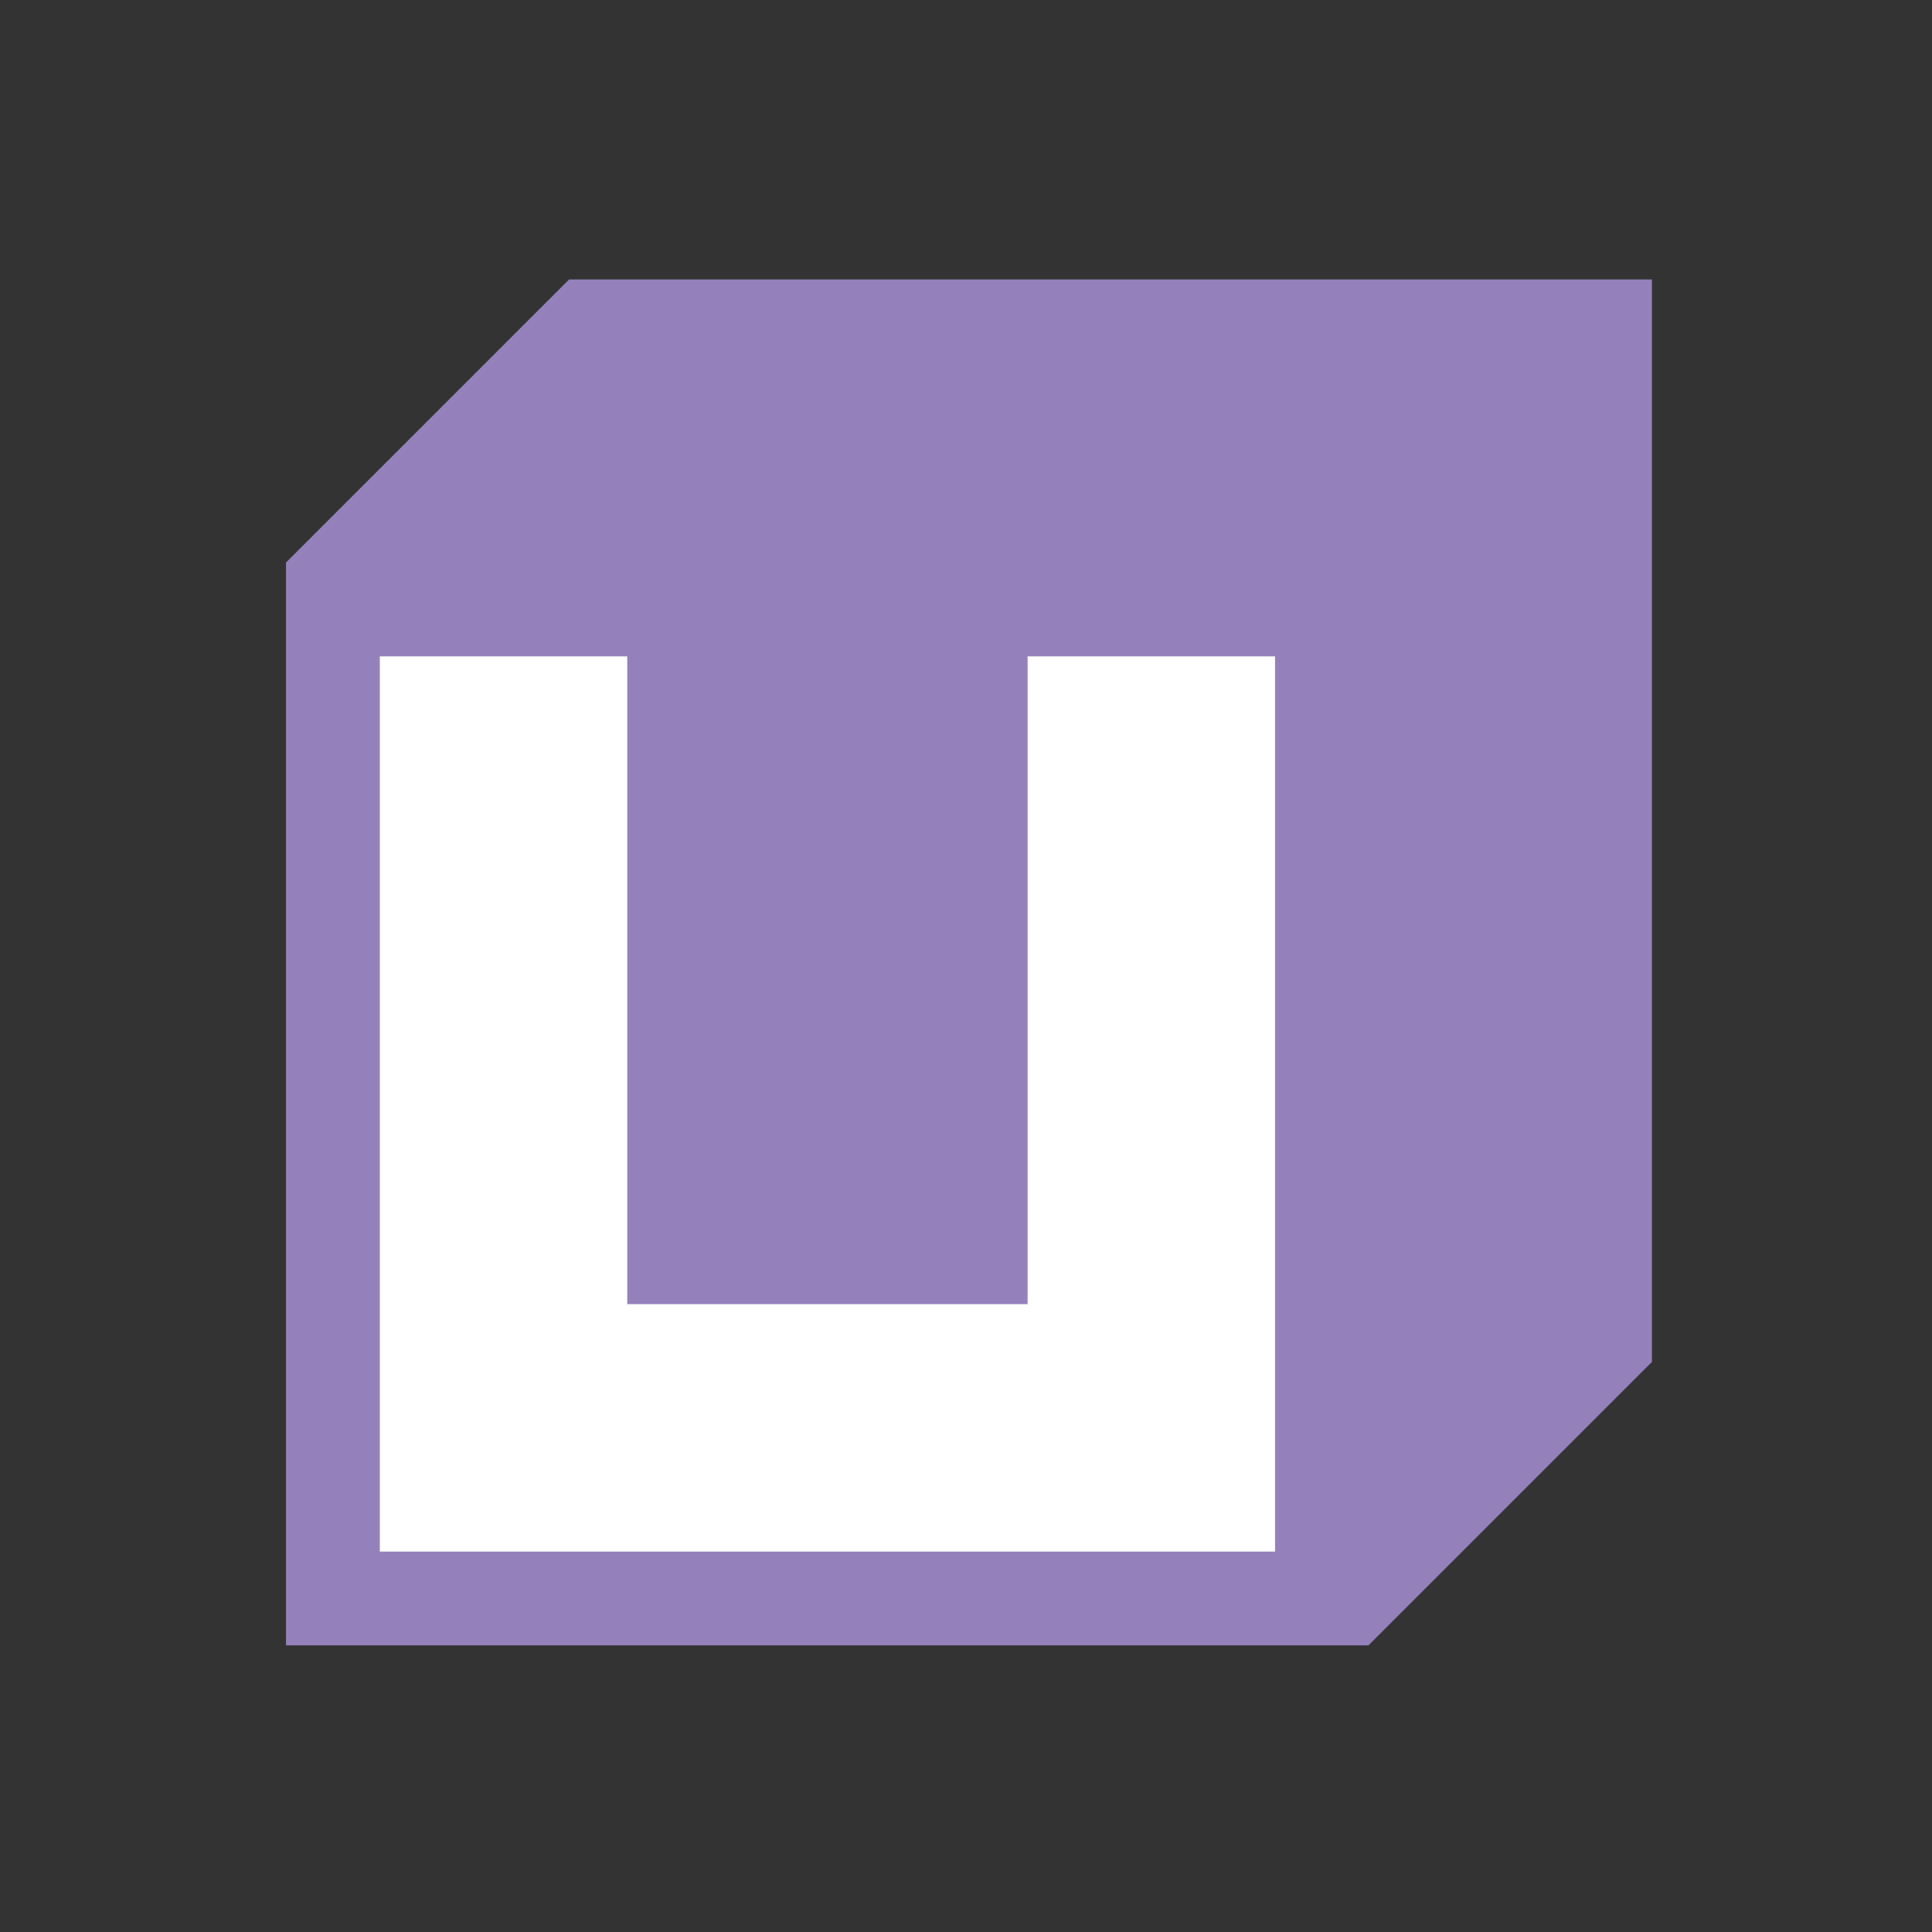 <?xml version="1.0" encoding="utf-8"?>
<!-- Generator: Adobe Illustrator 16.0.0, SVG Export Plug-In . SVG Version: 6.00 Build 0)  -->
<!DOCTYPE svg PUBLIC "-//W3C//DTD SVG 1.1//EN" "http://www.w3.org/Graphics/SVG/1.1/DTD/svg11.dtd">
<svg version="1.1" id="Layer_1" xmlns="http://www.w3.org/2000/svg" xmlns:xlink="http://www.w3.org/1999/xlink" x="0px" y="0px"
	 width="432px" height="432px" viewBox="0 0 432 432" enable-background="new 0 0 432 432" xml:space="preserve">
<rect x="0" y="0" width="432" height="432" fill="#333333" stroke="none"/>
<rect x="261.313" y="259.846" transform="matrix(0.707 -0.707 0.707 0.707 -125.742 305.644)" fill="#9481BC" width="89.521" height="89.52"/>
<rect x="82.496" y="81.029" transform="matrix(0.707 -0.707 0.707 0.707 -51.674 126.827)" fill="#9481BC" width="89.521" height="89.52"/>
<rect x="63.957" y="125.79" fill="#9481BC" width="242.118" height="242.117"/>
<rect x="127.257" y="62.49" fill="#9481BC" width="242.118" height="242.118"/>
<polygon fill="#FFFFFF" points="229.774,146.763 229.774,291.608 140.254,291.608 140.254,146.763 84.928,146.763 84.928,346.935 
	285.103,346.935 285.103,146.763 "/>
</svg>
